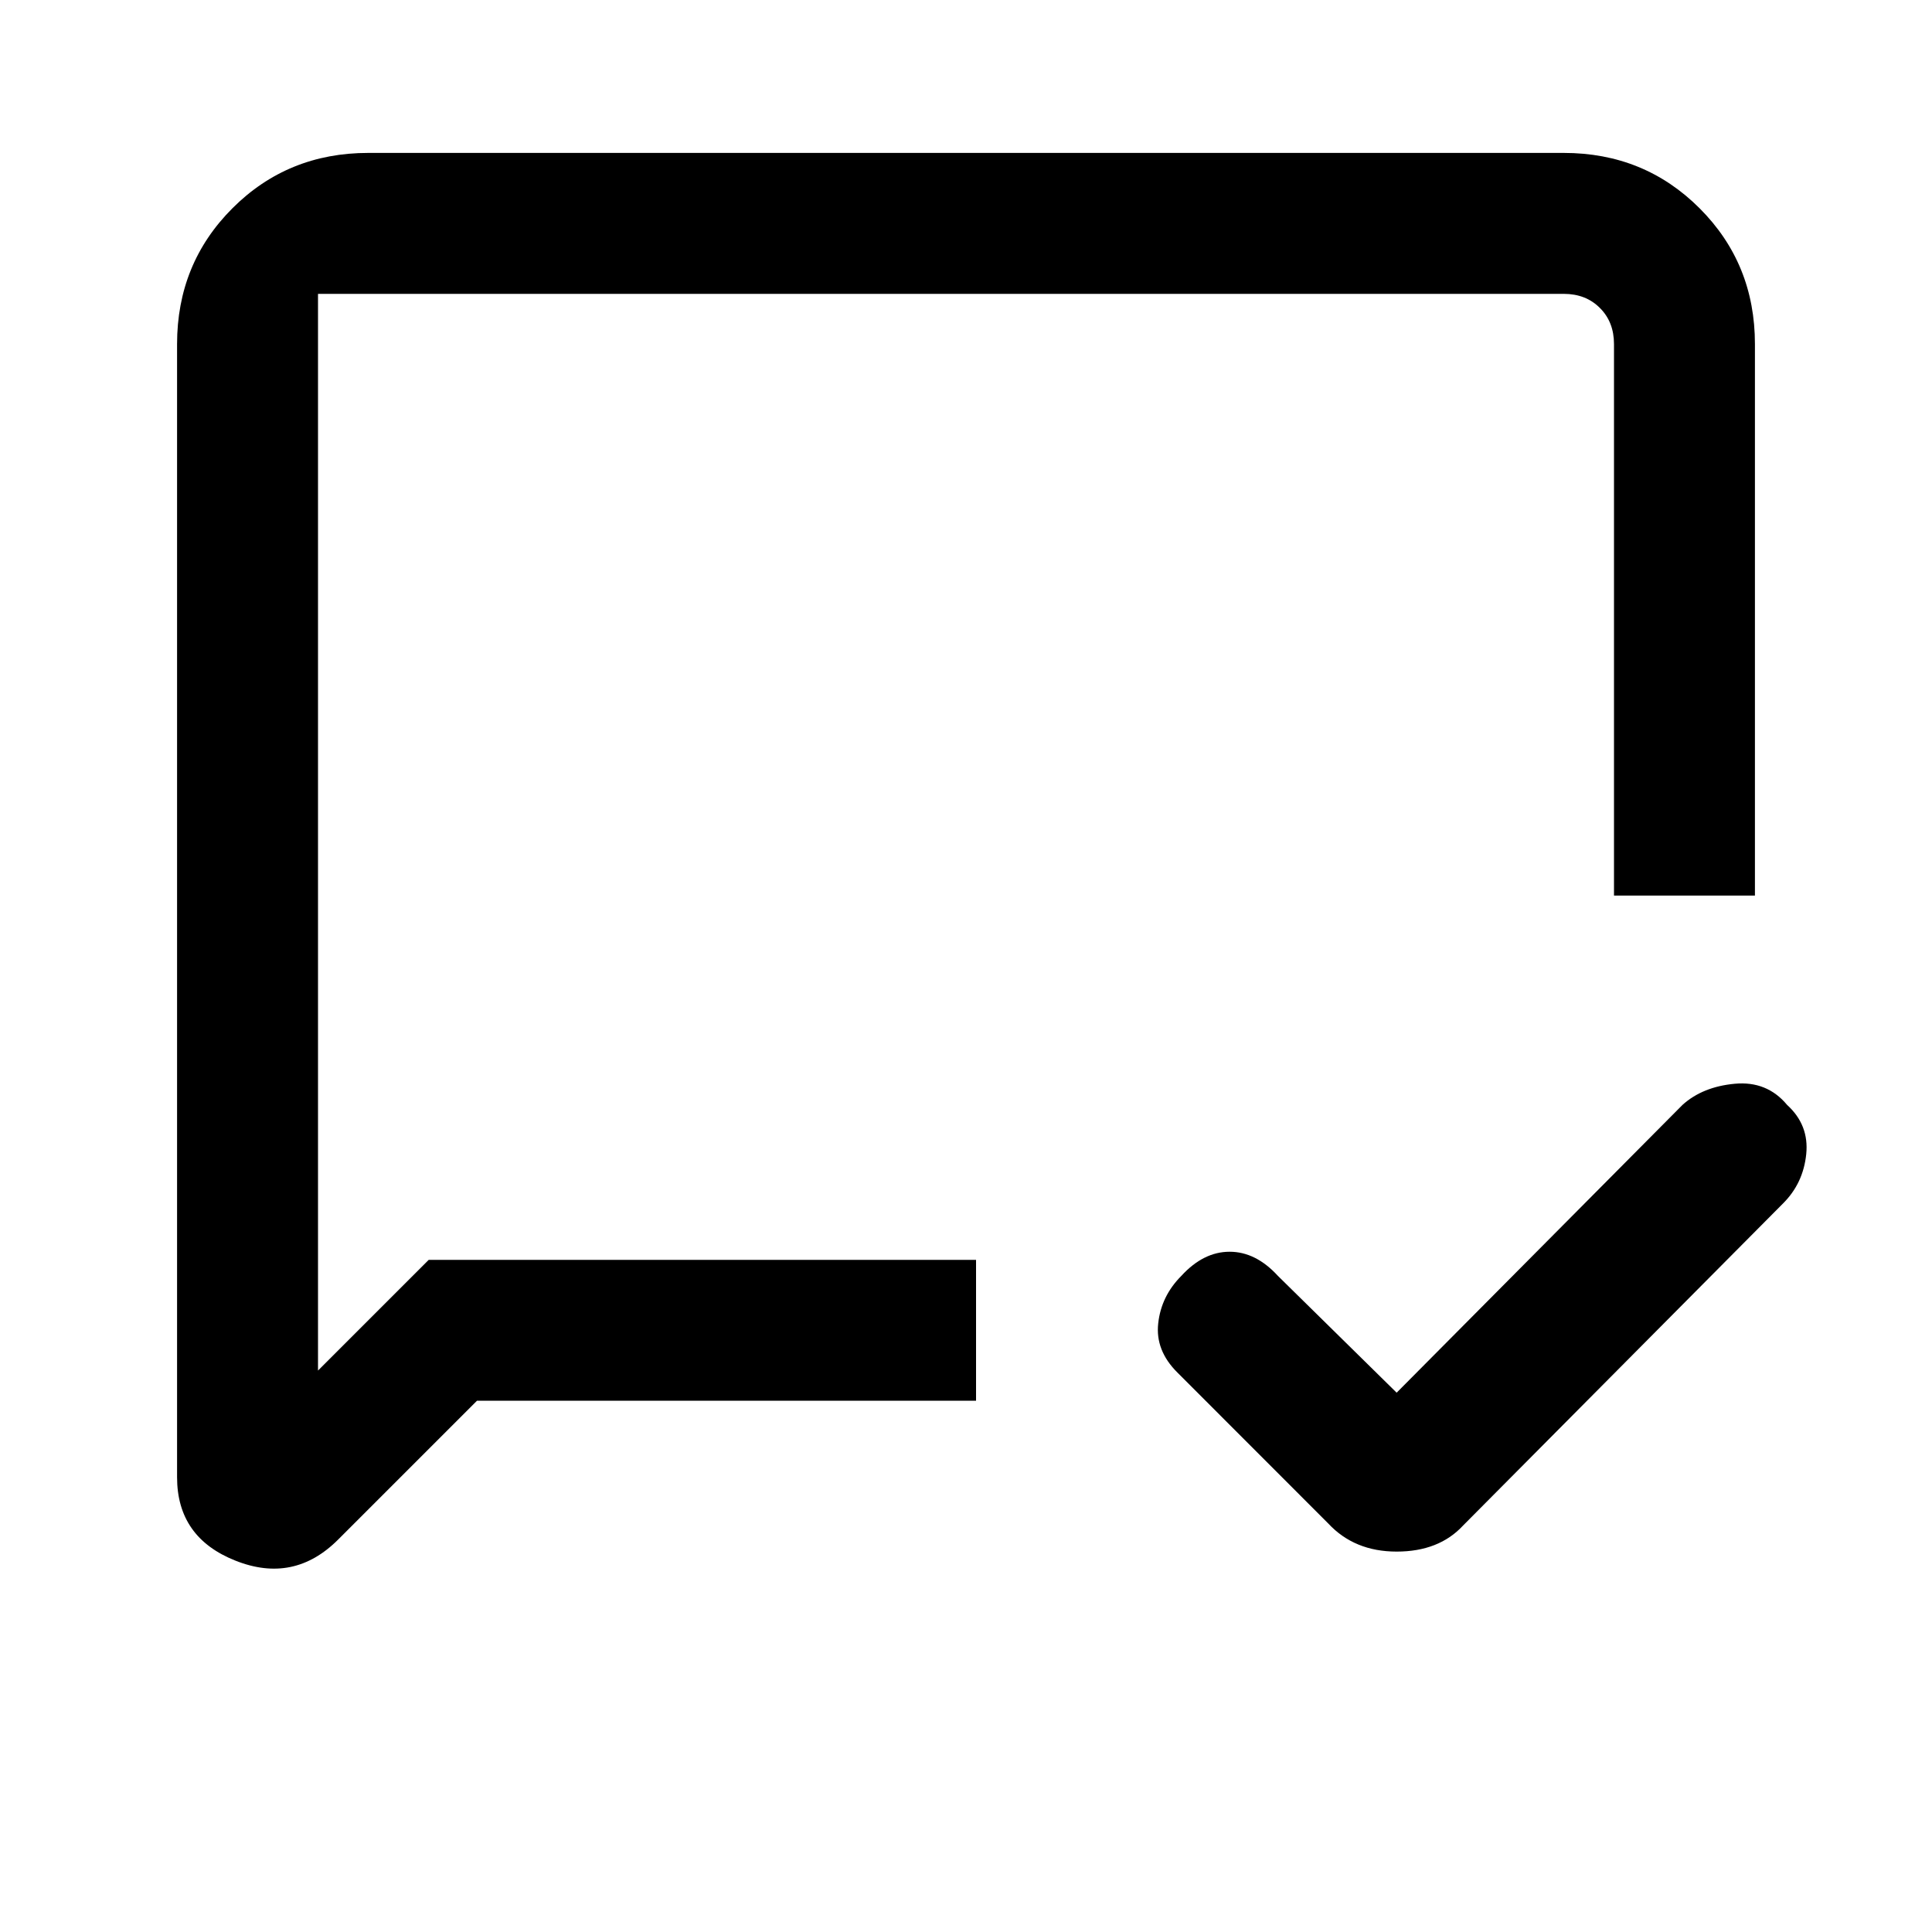<svg xmlns="http://www.w3.org/2000/svg" height="20" width="20"><path d="M14.458 14.417 17.417 11.438Q17.625 11.25 17.958 11.219Q18.292 11.188 18.5 11.438Q18.729 11.646 18.698 11.948Q18.667 12.25 18.458 12.458L15.146 15.792Q14.896 16.062 14.458 16.062Q14.021 16.062 13.75 15.771L12.188 14.208Q11.958 13.979 11.99 13.698Q12.021 13.417 12.229 13.208Q12.458 12.958 12.729 12.958Q13 12.958 13.229 13.208ZM4.938 14.5 3.5 15.938Q3.042 16.396 2.438 16.156Q1.833 15.917 1.833 15.292V3.562Q1.833 2.729 2.406 2.156Q2.979 1.583 3.812 1.583H16.188Q17.021 1.583 17.594 2.156Q18.167 2.729 18.167 3.562V9.271H16.708V3.562Q16.708 3.333 16.562 3.188Q16.417 3.042 16.188 3.042H3.812Q3.583 3.042 3.438 3.042Q3.292 3.042 3.292 3.042V14.188L4.438 13.042H10.104V14.5ZM3.292 13.042V14.188V3.042Q3.292 3.042 3.292 3.042Q3.292 3.042 3.292 3.042Q3.292 3.042 3.292 3.042Q3.292 3.042 3.292 3.042Q3.292 3.042 3.292 3.042Q3.292 3.042 3.292 3.042Z"/></svg>